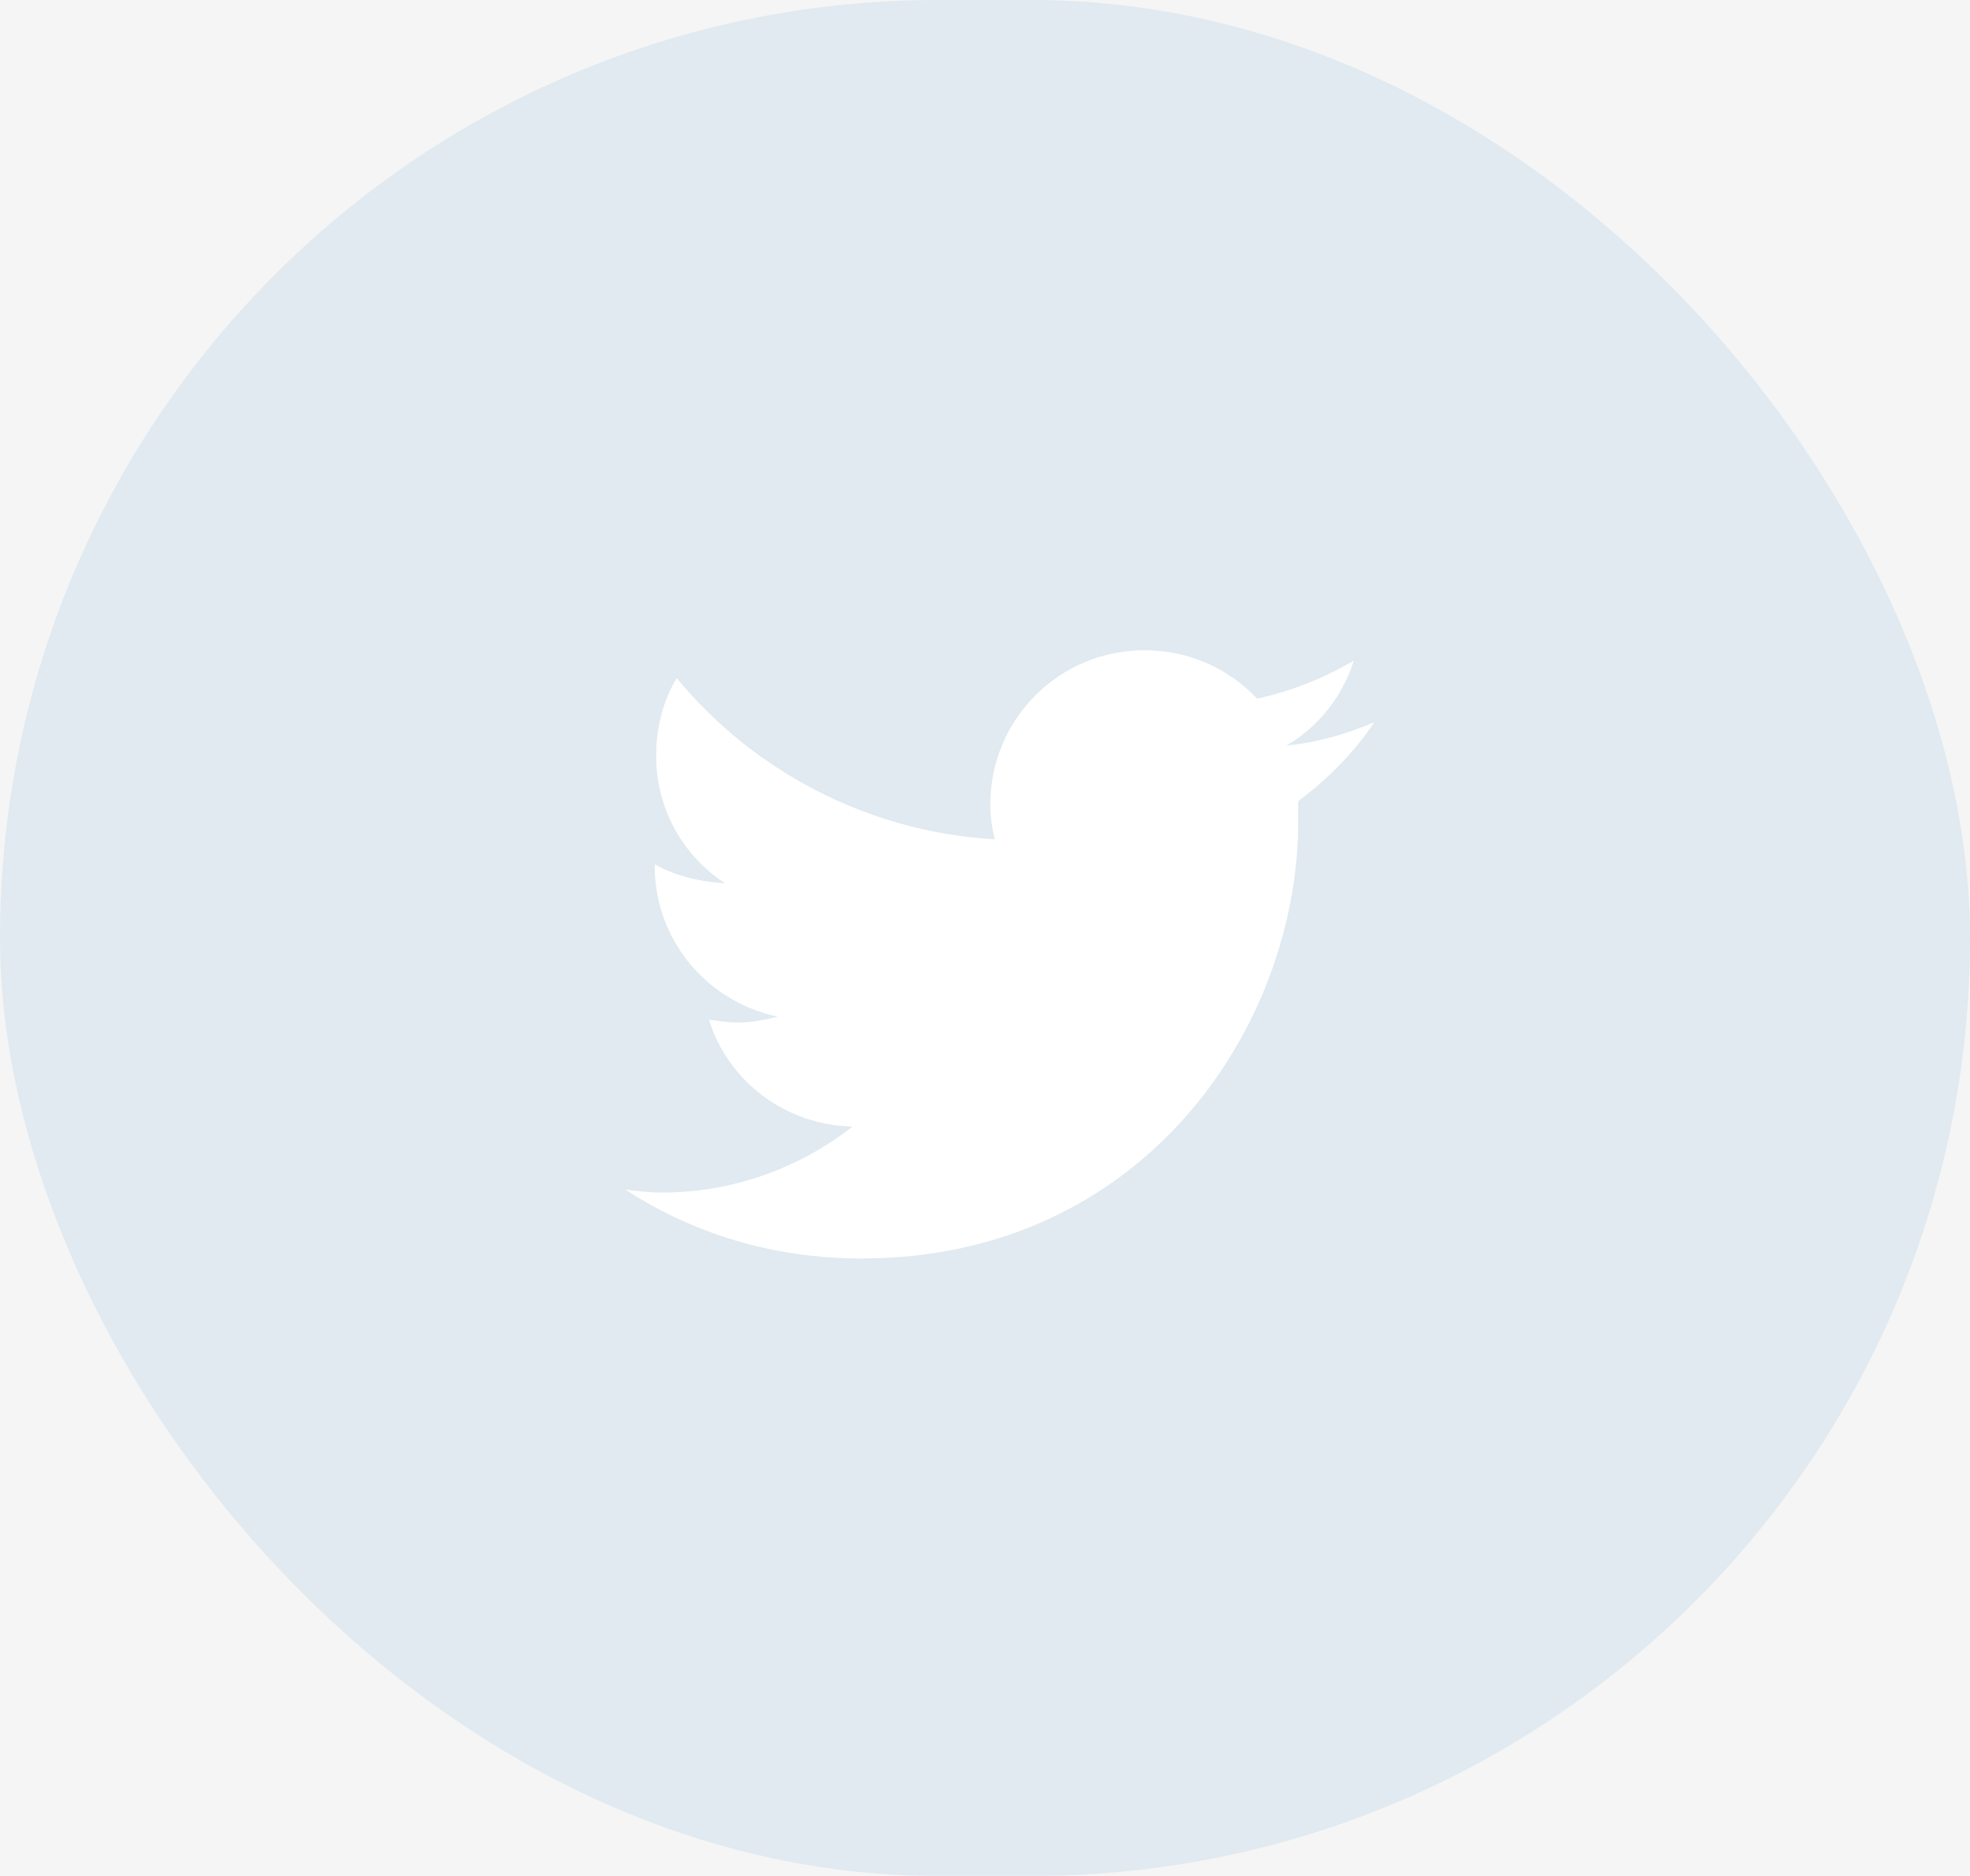 <svg width="42" height="40" viewBox="0 0 42 40" fill="none" xmlns="http://www.w3.org/2000/svg">
<rect width="42" height="40" fill="#F5F5F5"/>
<rect opacity="0.1" width="42" height="40" rx="20" fill="#2387C0"/>
<path d="M27.677 17.084C28.302 16.615 28.864 16.053 29.302 15.396C28.739 15.646 28.083 15.834 27.427 15.896C28.114 15.49 28.614 14.865 28.864 14.084C28.239 14.459 27.52 14.74 26.802 14.896C26.177 14.24 25.333 13.865 24.395 13.865C22.583 13.865 21.114 15.334 21.114 17.146C21.114 17.396 21.145 17.646 21.208 17.896C18.489 17.74 16.052 16.428 14.427 14.459C14.146 14.928 13.989 15.49 13.989 16.115C13.989 17.24 14.552 18.24 15.458 18.834C14.927 18.803 14.396 18.678 13.958 18.428V18.459C13.958 20.053 15.083 21.365 16.583 21.678C16.333 21.74 16.02 21.803 15.739 21.803C15.521 21.803 15.333 21.771 15.114 21.74C15.521 23.053 16.739 23.99 18.177 24.021C17.052 24.896 15.646 25.428 14.114 25.428C13.833 25.428 13.583 25.396 13.333 25.365C14.771 26.303 16.489 26.834 18.364 26.834C24.395 26.834 27.677 21.865 27.677 17.521C27.677 17.365 27.677 17.24 27.677 17.084Z" fill="white"/>
</svg>
